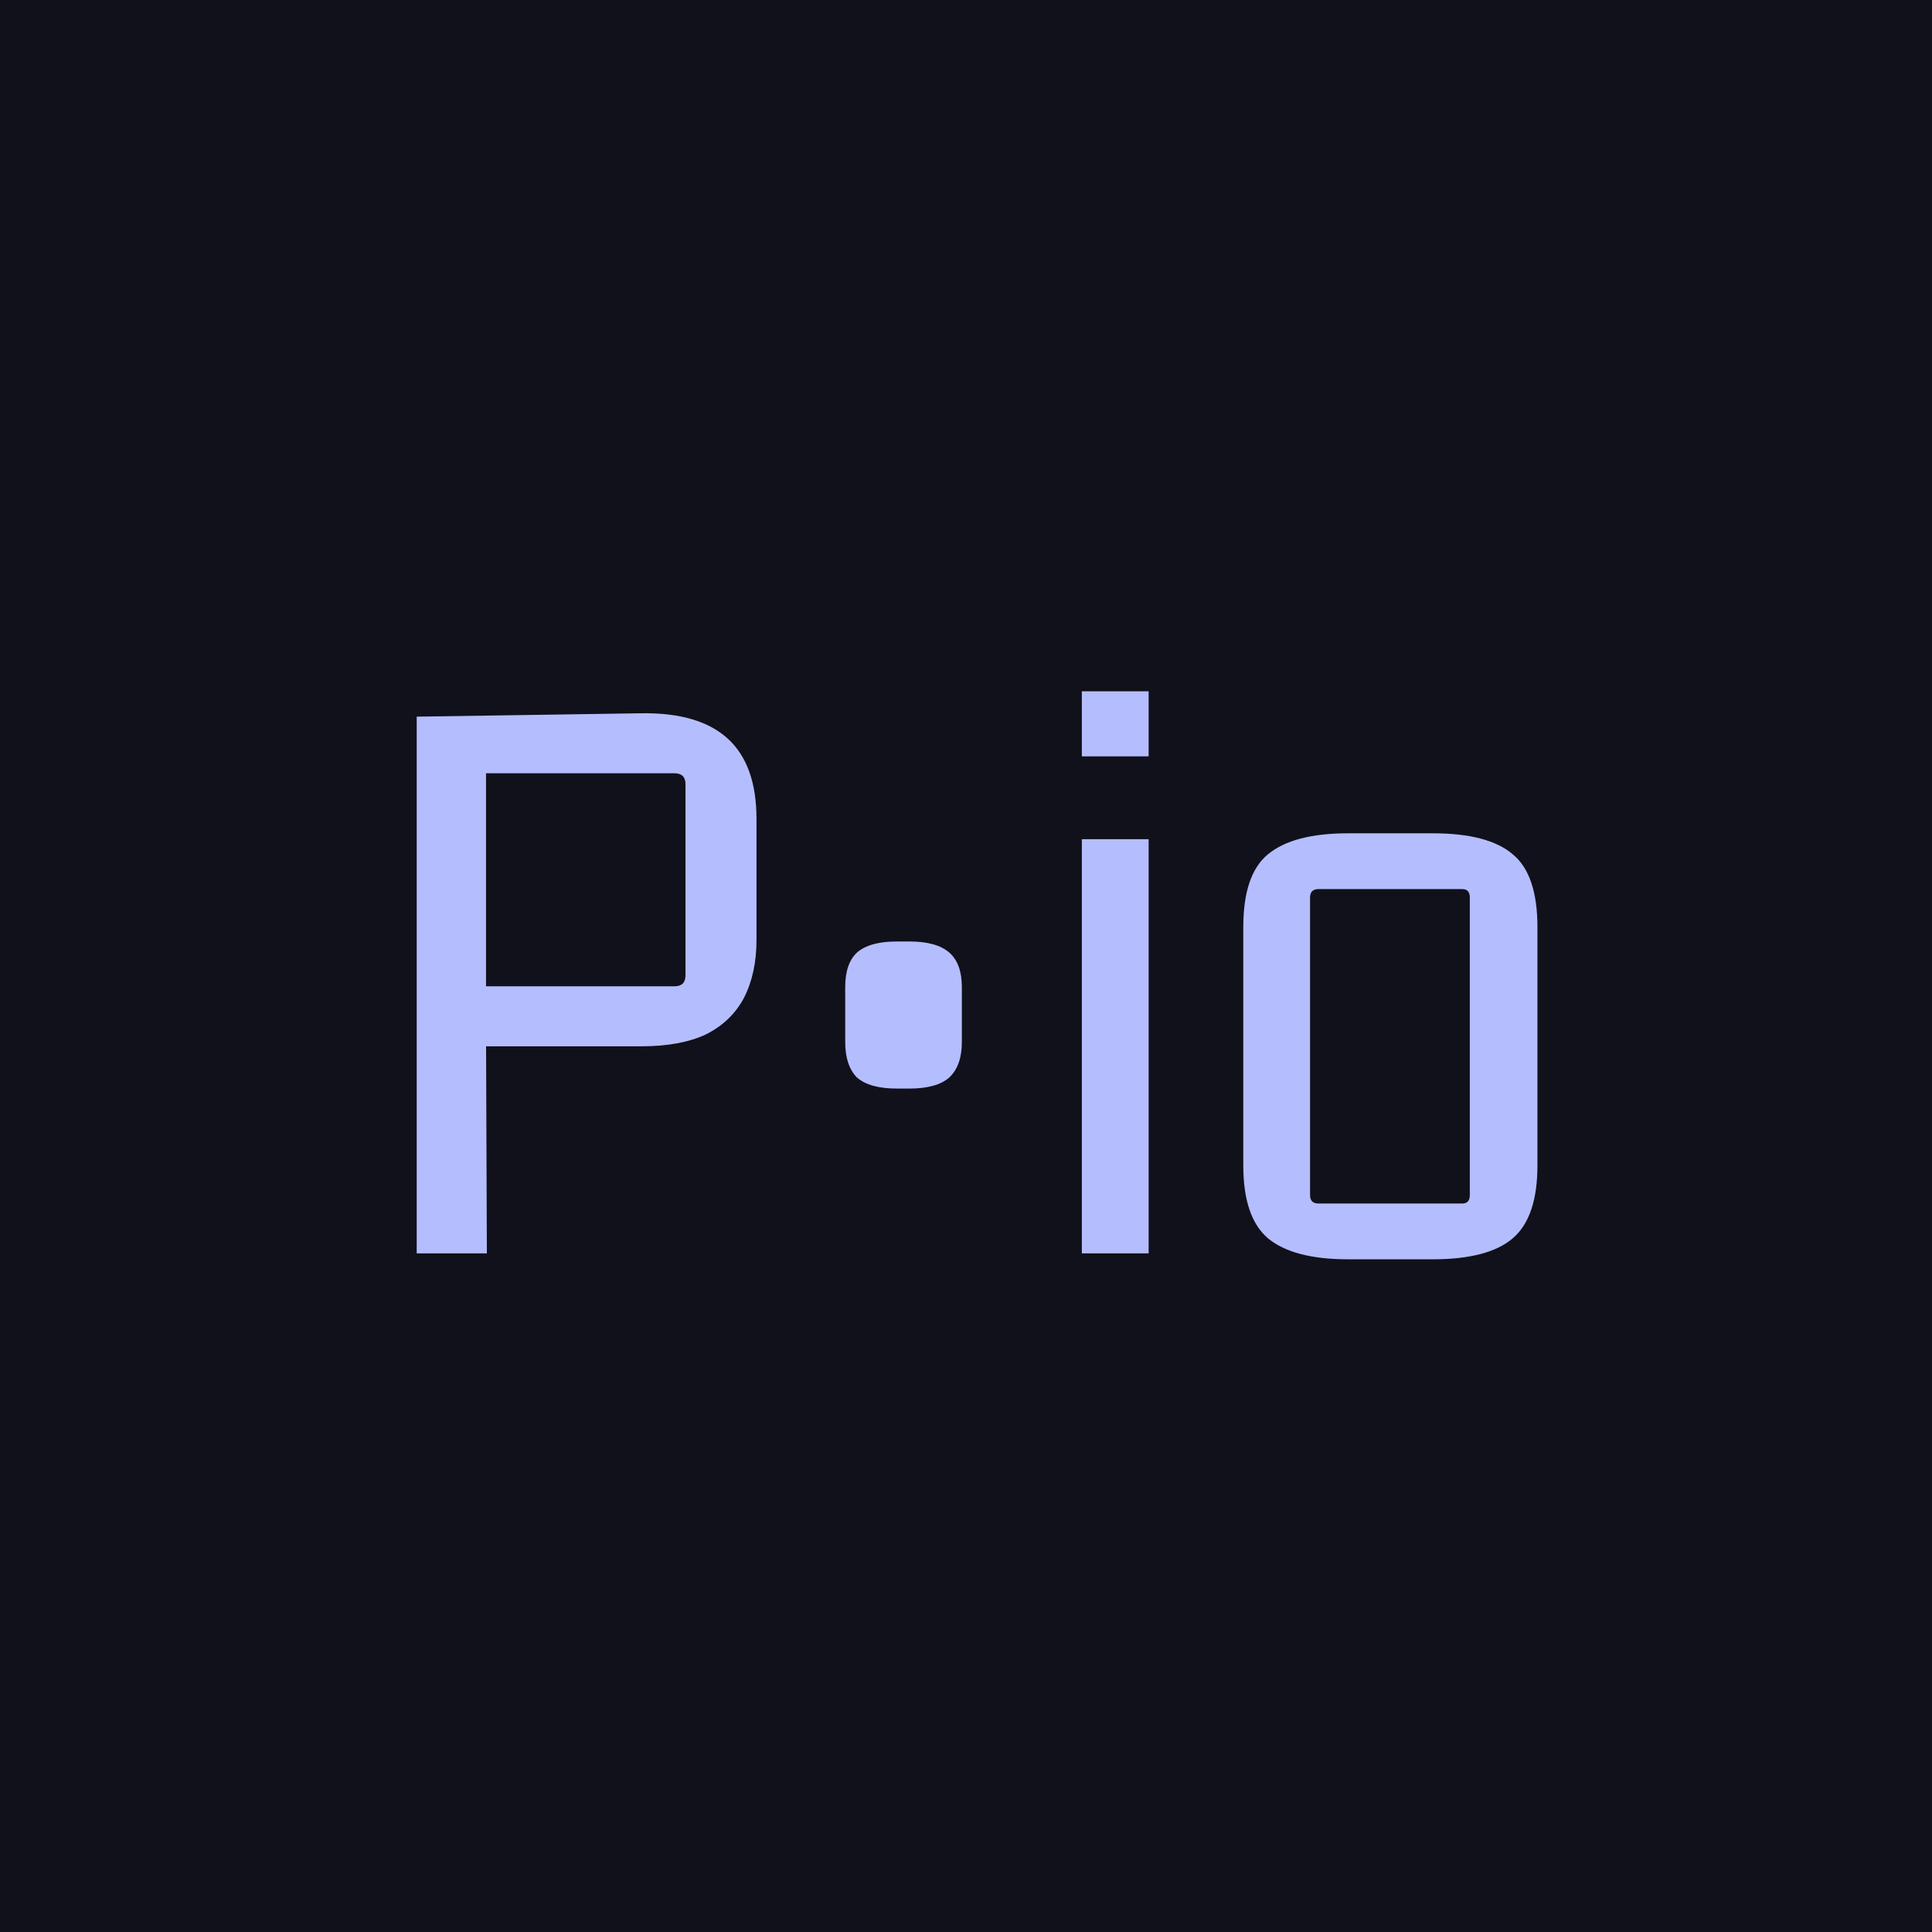 <svg width="800" height="800" viewBox="0 0 800 800" fill="none" xmlns="http://www.w3.org/2000/svg">
<rect width="800" height="800" fill="#11111B"/>
<path d="M201.6 519H172.55V296.75L265.65 295.35C281.517 295.117 293.417 298.617 301.35 305.85C309.283 313.083 313.25 324.167 313.25 339.1V389.15C313.25 398.483 311.5 406.533 308 413.3C304.5 419.833 299.25 424.85 292.25 428.35C285.25 431.617 276.383 433.25 265.65 433.25H194.6L201.25 427.65L201.6 519ZM201.25 314.6V414L196.35 408.4H279.3C282.333 408.4 283.85 406.883 283.85 403.85V324.75C283.85 321.717 282.333 320.2 279.3 320.2H196.35L201.25 314.6ZM349.984 431.5V408.75C349.984 402.217 351.617 397.433 354.884 394.4C358.384 391.367 363.867 389.85 371.334 389.85H376.584C384.05 389.85 389.534 391.367 393.034 394.4C396.534 397.433 398.284 402.217 398.284 408.75V431.5C398.284 438.033 396.534 442.933 393.034 446.2C389.534 449.233 384.05 450.75 376.584 450.75H371.334C363.867 450.75 358.384 449.233 354.884 446.2C351.617 442.933 349.984 438.033 349.984 431.5ZM475.623 519H447.973V347.5H475.623V519ZM475.623 313.2H447.973V286.25H475.623V313.2ZM605.467 368.15H545.967C543.634 368.15 542.467 369.317 542.467 371.65V494.85C542.467 497.183 543.634 498.35 545.967 498.35H605.467C607.567 498.35 608.617 497.183 608.617 494.85V371.65C608.617 369.317 607.567 368.15 605.467 368.15ZM514.817 482.6V383.9C514.817 369.433 518.201 359.4 524.967 353.8C531.967 347.967 543.051 345.05 558.217 345.05H593.217C608.617 345.05 619.701 347.967 626.467 353.8C633.234 359.4 636.617 369.433 636.617 383.9V482.6C636.617 496.833 633.234 506.867 626.467 512.7C619.701 518.533 608.617 521.45 593.217 521.45H558.217C543.051 521.45 531.967 518.533 524.967 512.7C518.201 506.867 514.817 496.833 514.817 482.6Z" fill="#B4BEFE"/>
</svg>

